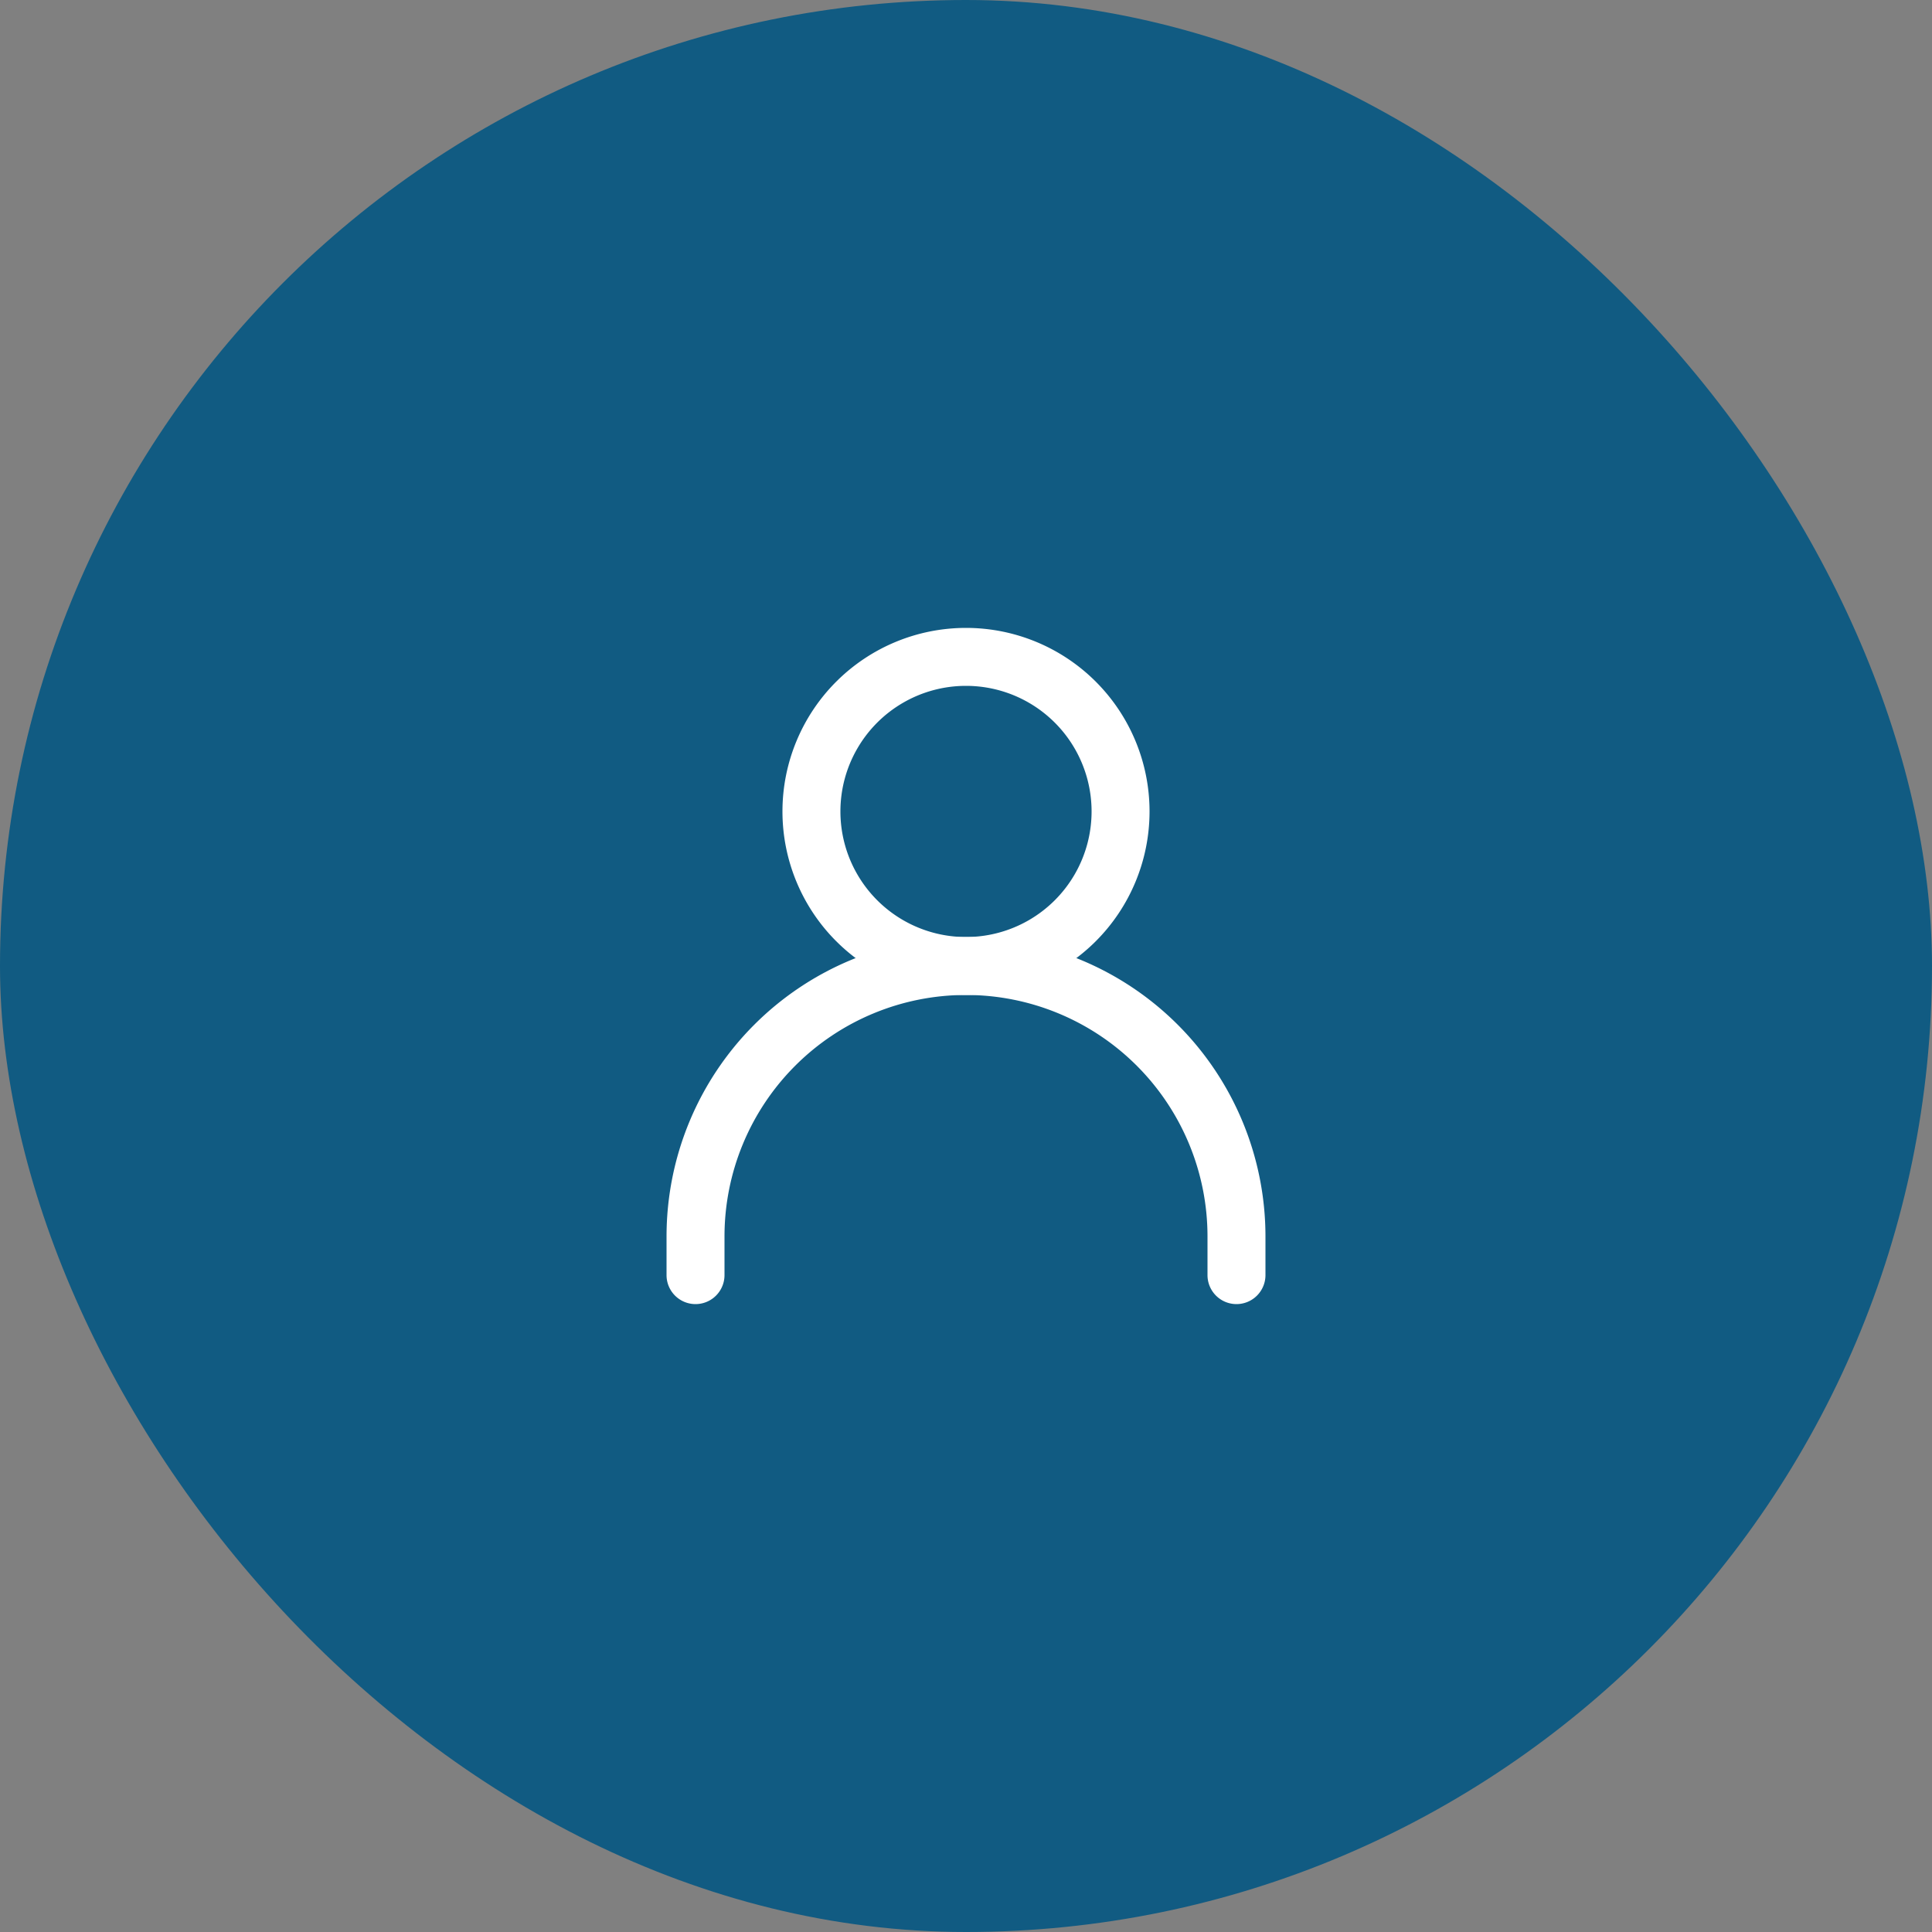<svg xmlns="http://www.w3.org/2000/svg" width="50" height="50" fill="none"><rect width="100%" height="100%" fill="#808080" stroke="none"/><rect width="50" height="50" fill="#115B82" rx="25"/><path fill="#fff" fill-rule="evenodd" d="M25 25.75A6.25 6.25 0 0 0 18.75 32v1a.75.75 0 0 1-1.5 0v-1a7.75 7.75 0 0 1 15.5 0v1a.75.75 0 0 1-1.5 0v-1A6.25 6.25 0 0 0 25 25.75Z" clip-rule="evenodd"/><path fill="#fff" fill-rule="evenodd" d="M25 17.75a3.25 3.25 0 1 0 0 6.5 3.25 3.25 0 0 0 0-6.5ZM20.25 21a4.75 4.75 0 1 1 9.5 0 4.75 4.75 0 0 1-9.5 0Z" clip-rule="evenodd"/></svg>